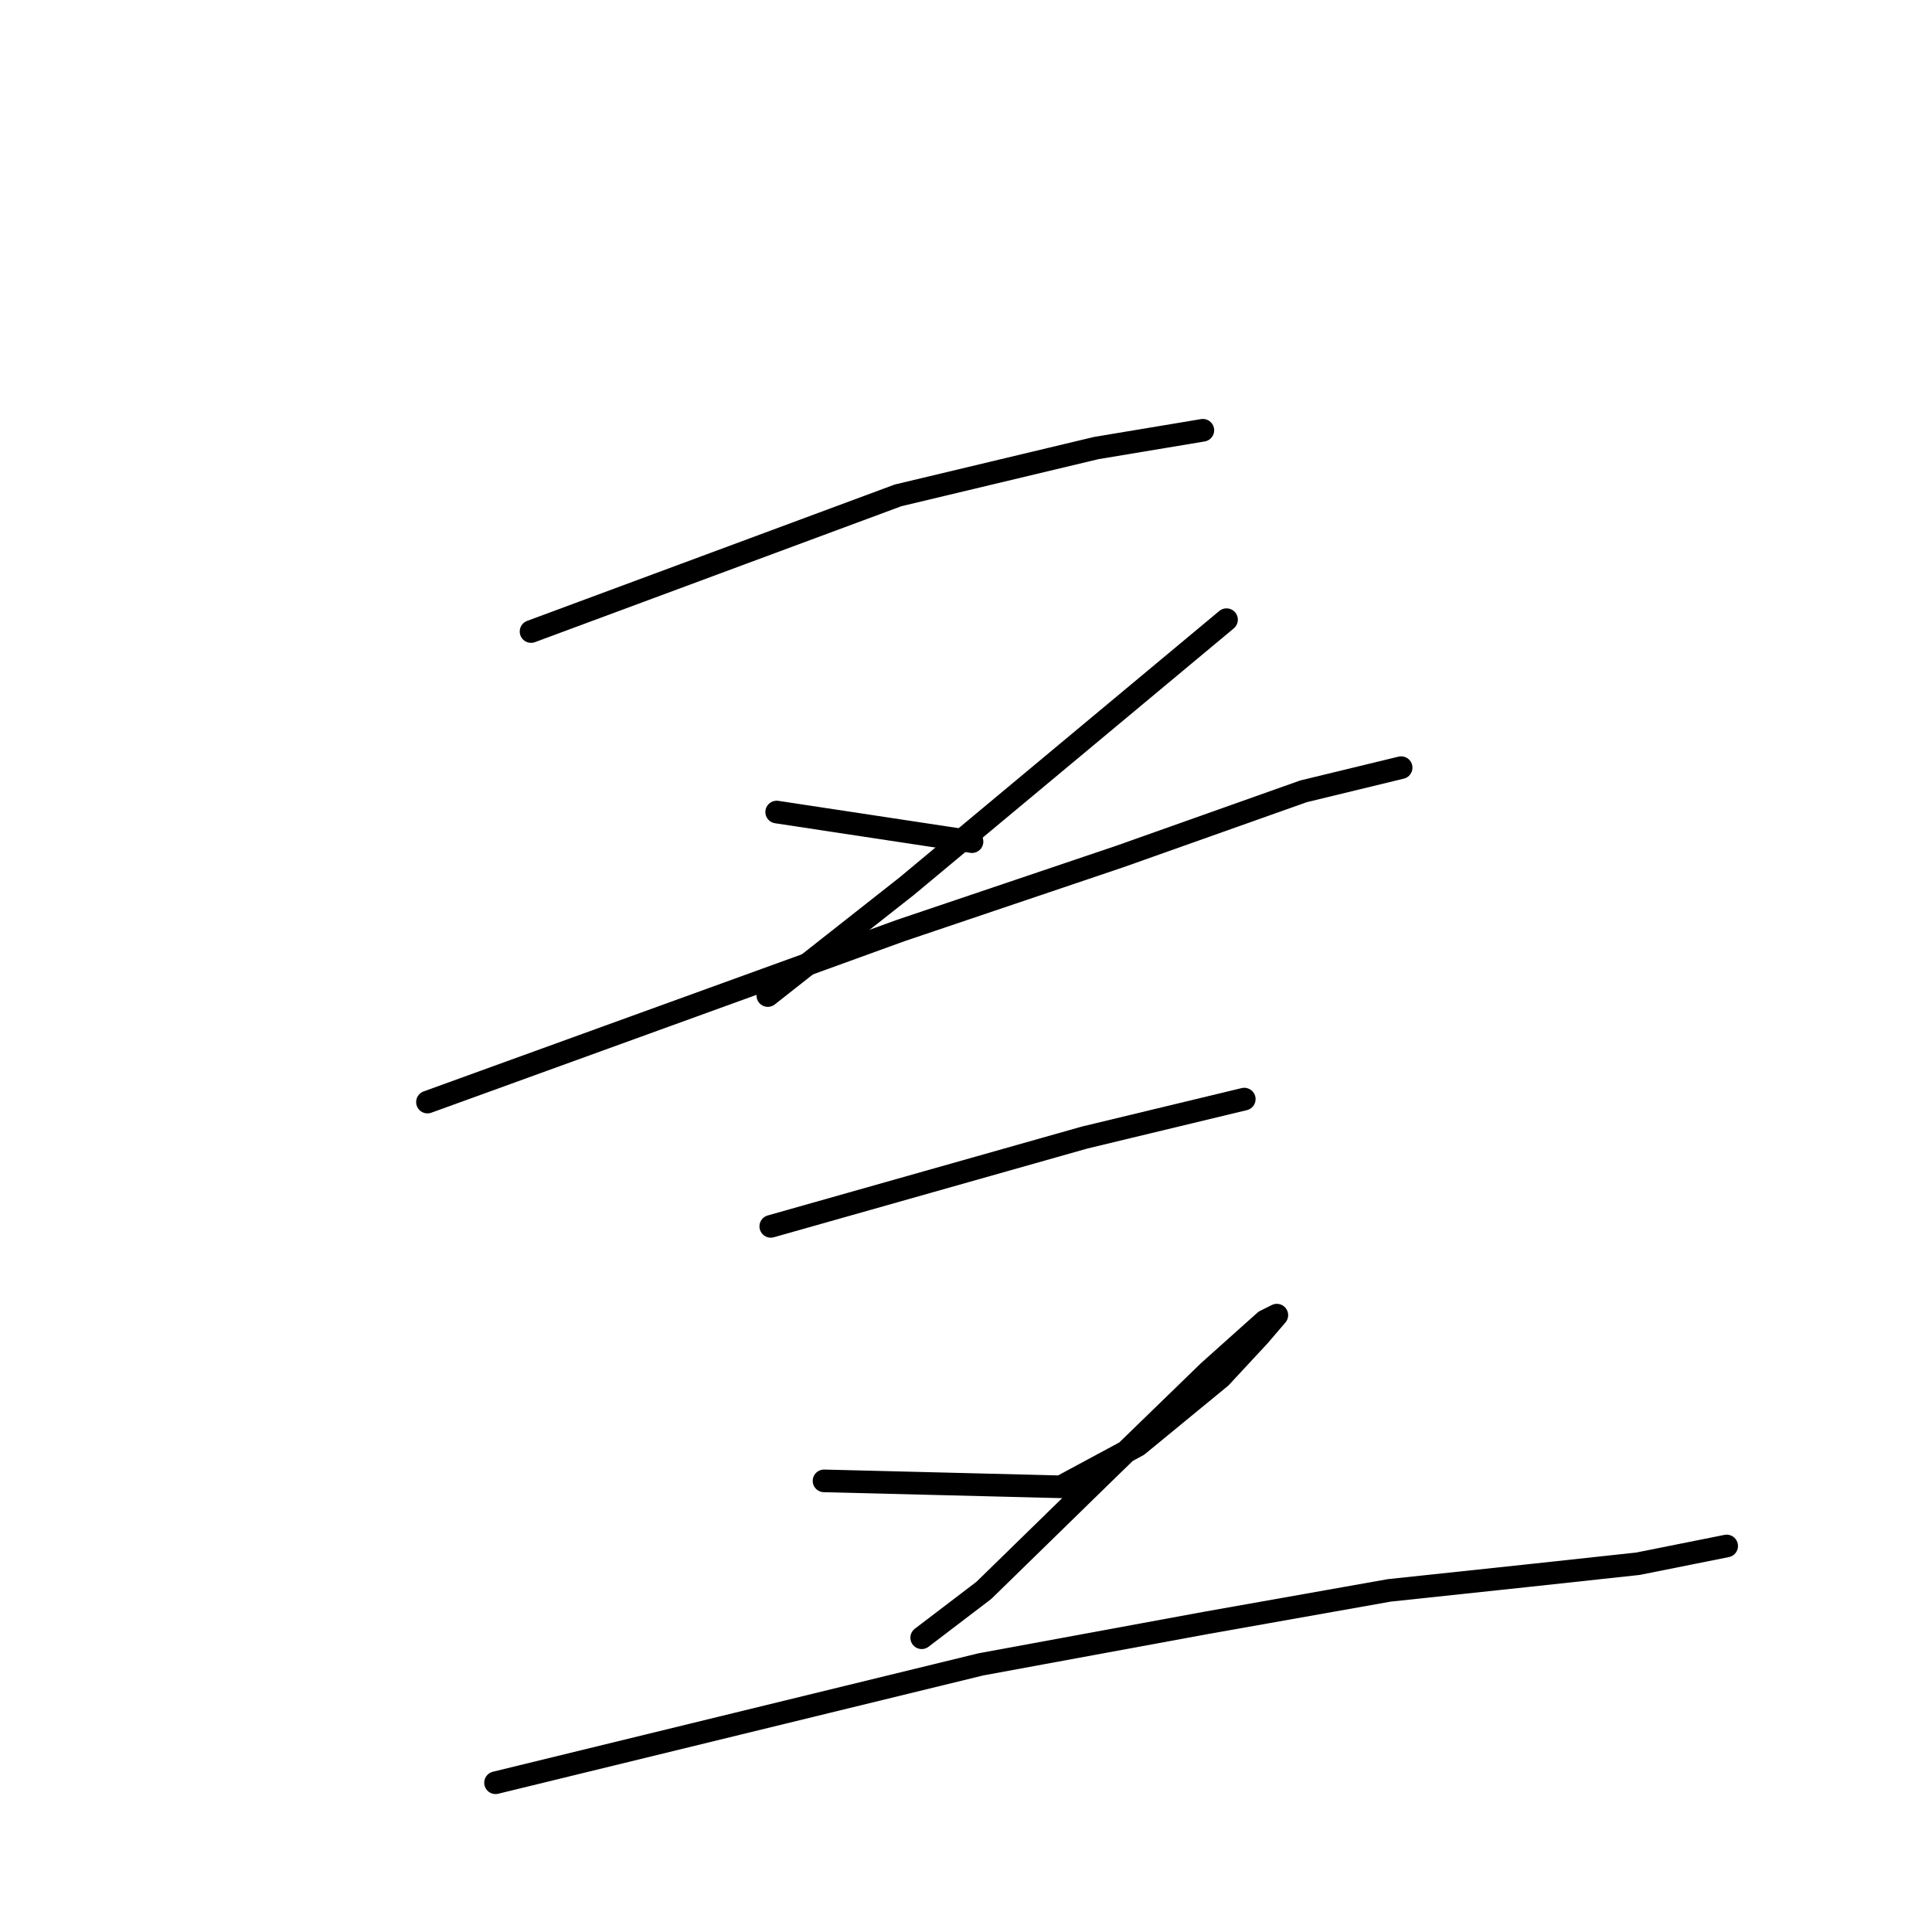 <?xml version="1.0" standalone="no"?>
    <svg width="256" height="256" xmlns="http://www.w3.org/2000/svg" version="1.1">
    <polyline stroke="black" stroke-width="3" stroke-linecap="round" fill="transparent" stroke-linejoin="round" points="70.367 83.68 94.68 74.661 118.993 65.641 145.266 59.367 159.383 57.014 159.383 57.014 " />
        <polyline stroke="black" stroke-width="3" stroke-linecap="round" fill="transparent" stroke-linejoin="round" points="102.915 107.6 115.856 109.561 128.796 111.522 128.796 111.522 " />
        <polyline stroke="black" stroke-width="3" stroke-linecap="round" fill="transparent" stroke-linejoin="round" points="162.521 82.111 141.345 99.758 120.169 117.404 101.739 131.913 101.739 131.913 " />
        <polyline stroke="black" stroke-width="3" stroke-linecap="round" fill="transparent" stroke-linejoin="round" points="56.642 146.03 88.014 134.658 119.385 123.286 148.403 113.483 172.716 104.856 185.657 101.718 185.657 101.718 " />
        <polyline stroke="black" stroke-width="3" stroke-linecap="round" fill="transparent" stroke-linejoin="round" points="102.131 162.5 122.914 156.618 143.698 150.736 164.873 145.638 164.873 145.638 " />
        <polyline stroke="black" stroke-width="3" stroke-linecap="round" fill="transparent" stroke-linejoin="round" points="109.189 196.224 124.875 196.616 140.561 197.009 150.756 191.519 161.736 182.499 166.834 177.009 169.187 174.264 167.618 175.049 160.168 181.715 146.835 194.656 130.365 210.734 122.13 217.008 122.13 217.008 " />
        <polyline stroke="black" stroke-width="3" stroke-linecap="round" fill="transparent" stroke-linejoin="round" points="65.662 236.223 97.817 228.38 129.973 220.537 159.776 215.047 184.088 210.734 202.519 208.773 217.028 207.204 228.792 204.851 228.792 204.851 " />
        </svg>